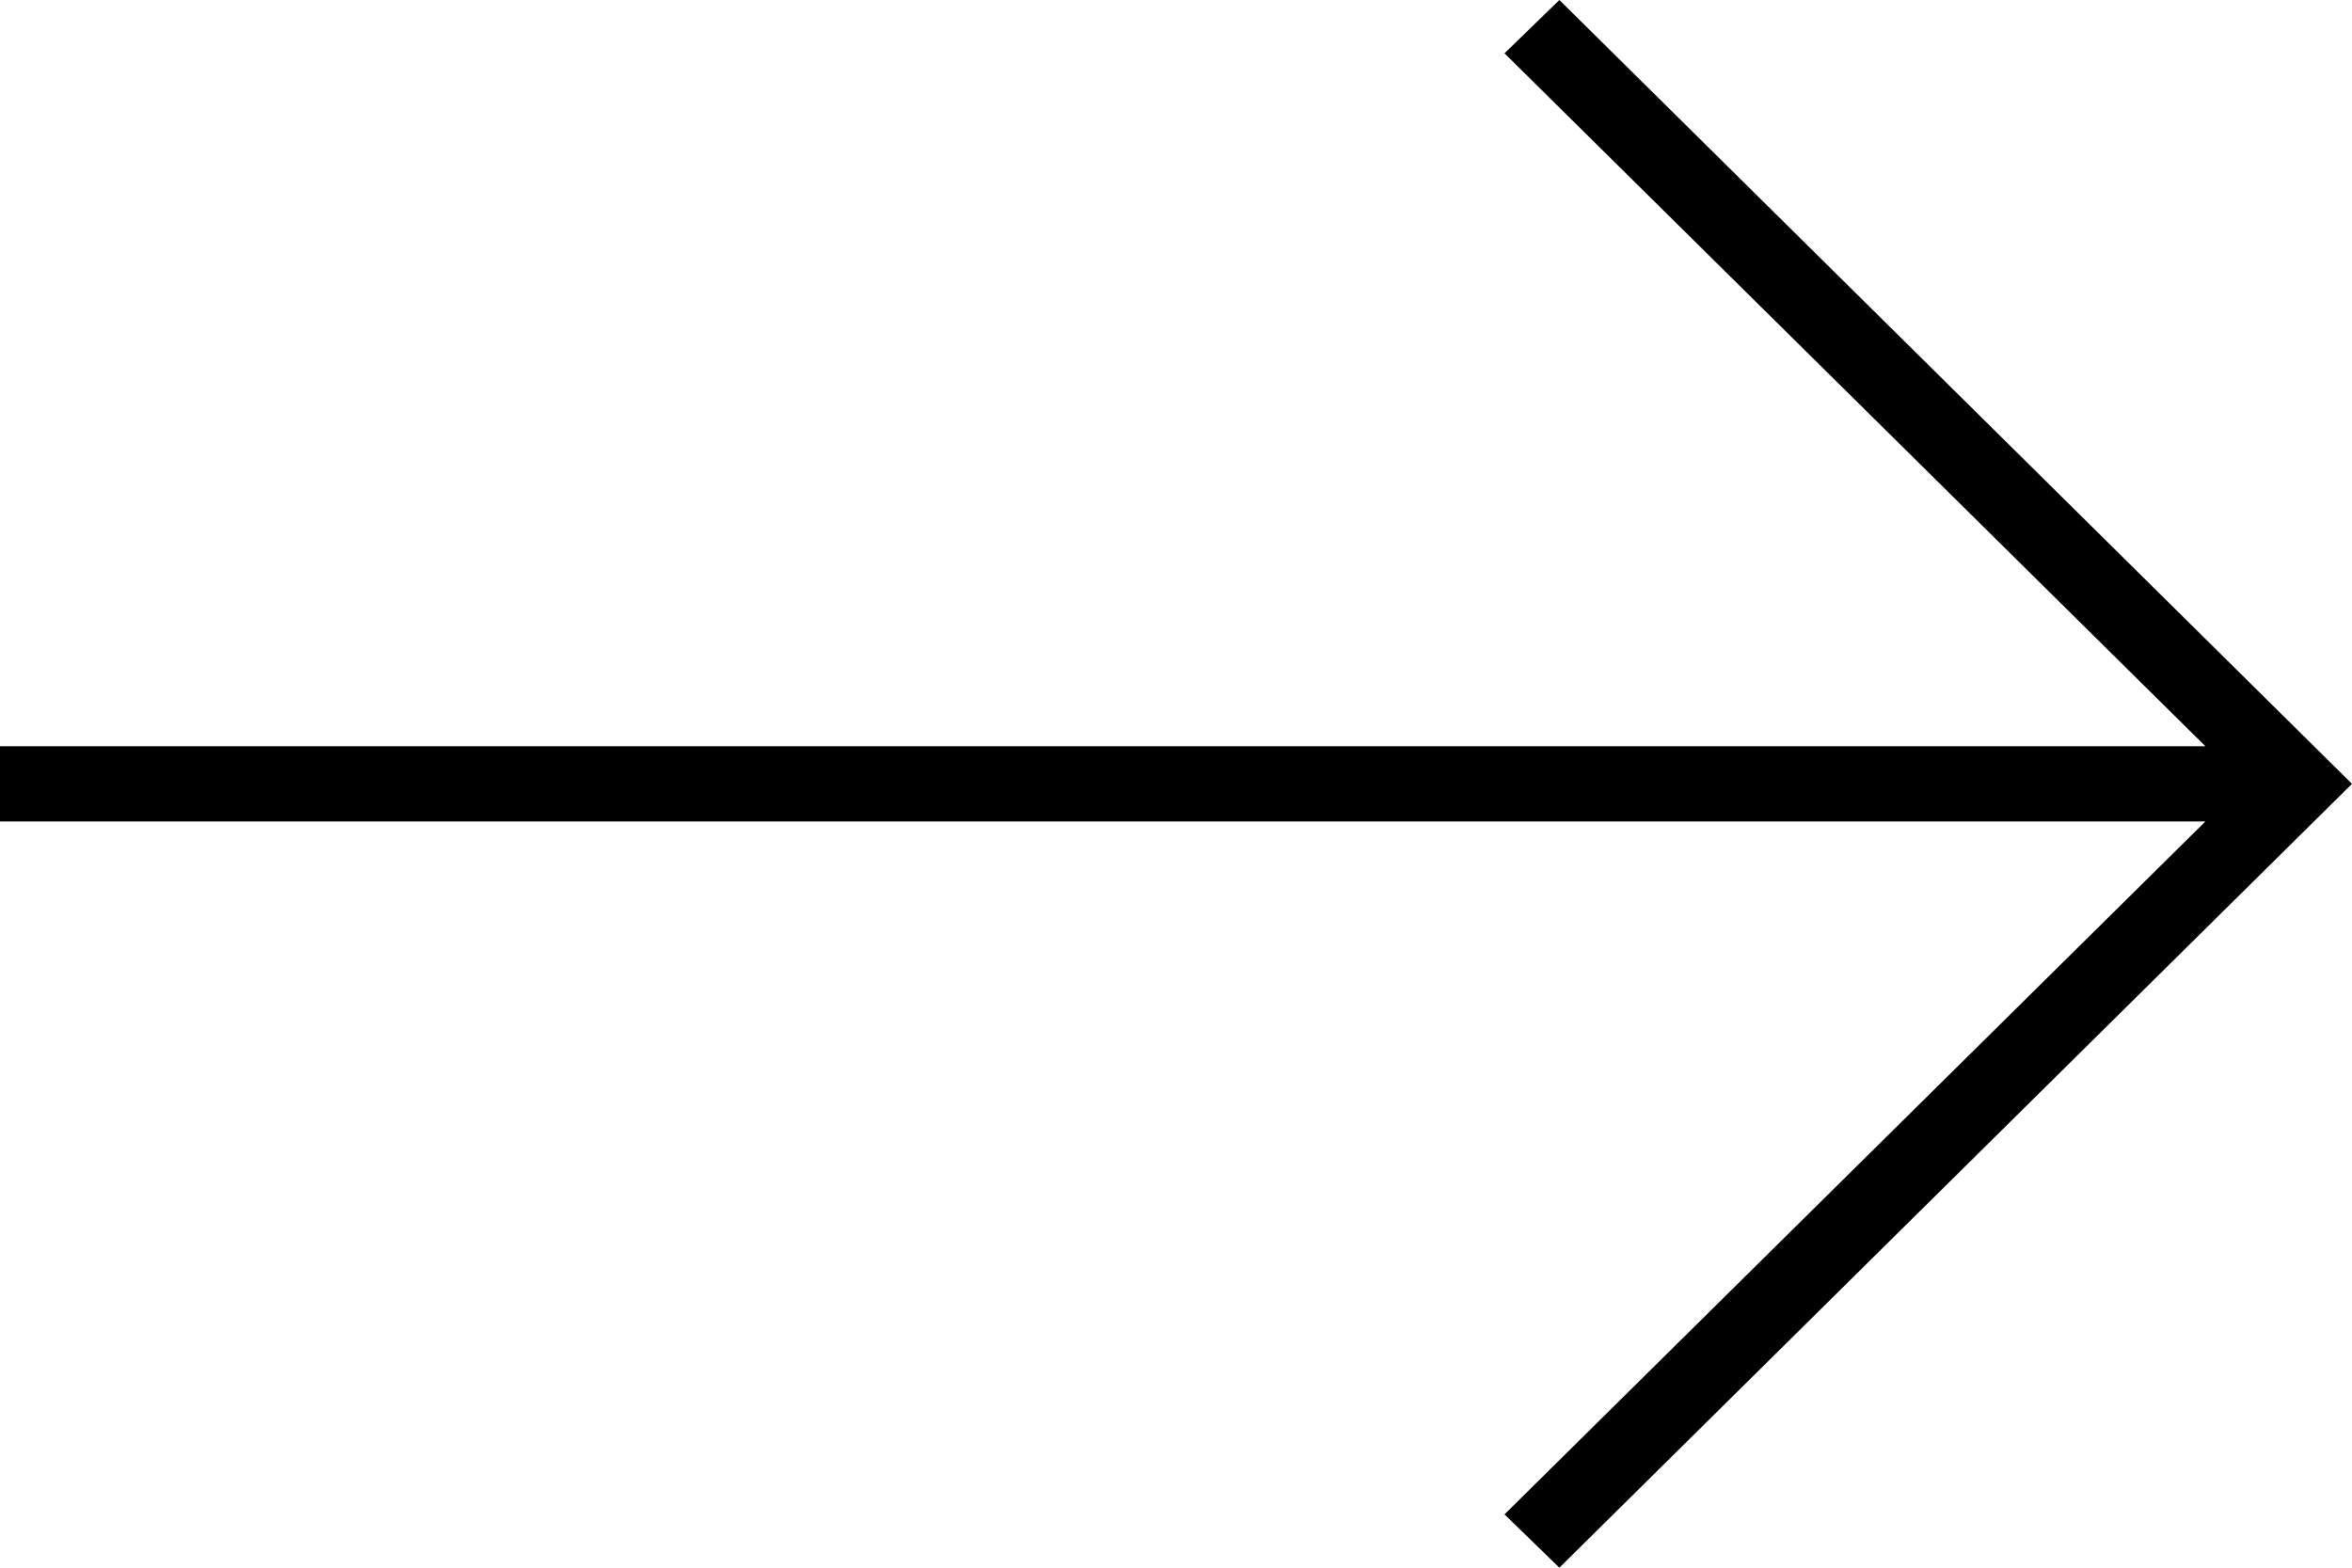 <svg xmlns="http://www.w3.org/2000/svg" viewBox="0 0 30 20"><g id="Layer_2" data-name="Layer 2"><g id="Layer_1-2" data-name="Layer 1"><polygon points="19.89 0 19.19 0.68 28.13 9.52 0 9.52 0 10.48 28.13 10.48 19.19 19.32 19.89 20 30 10 19.89 0"/></g></g></svg>